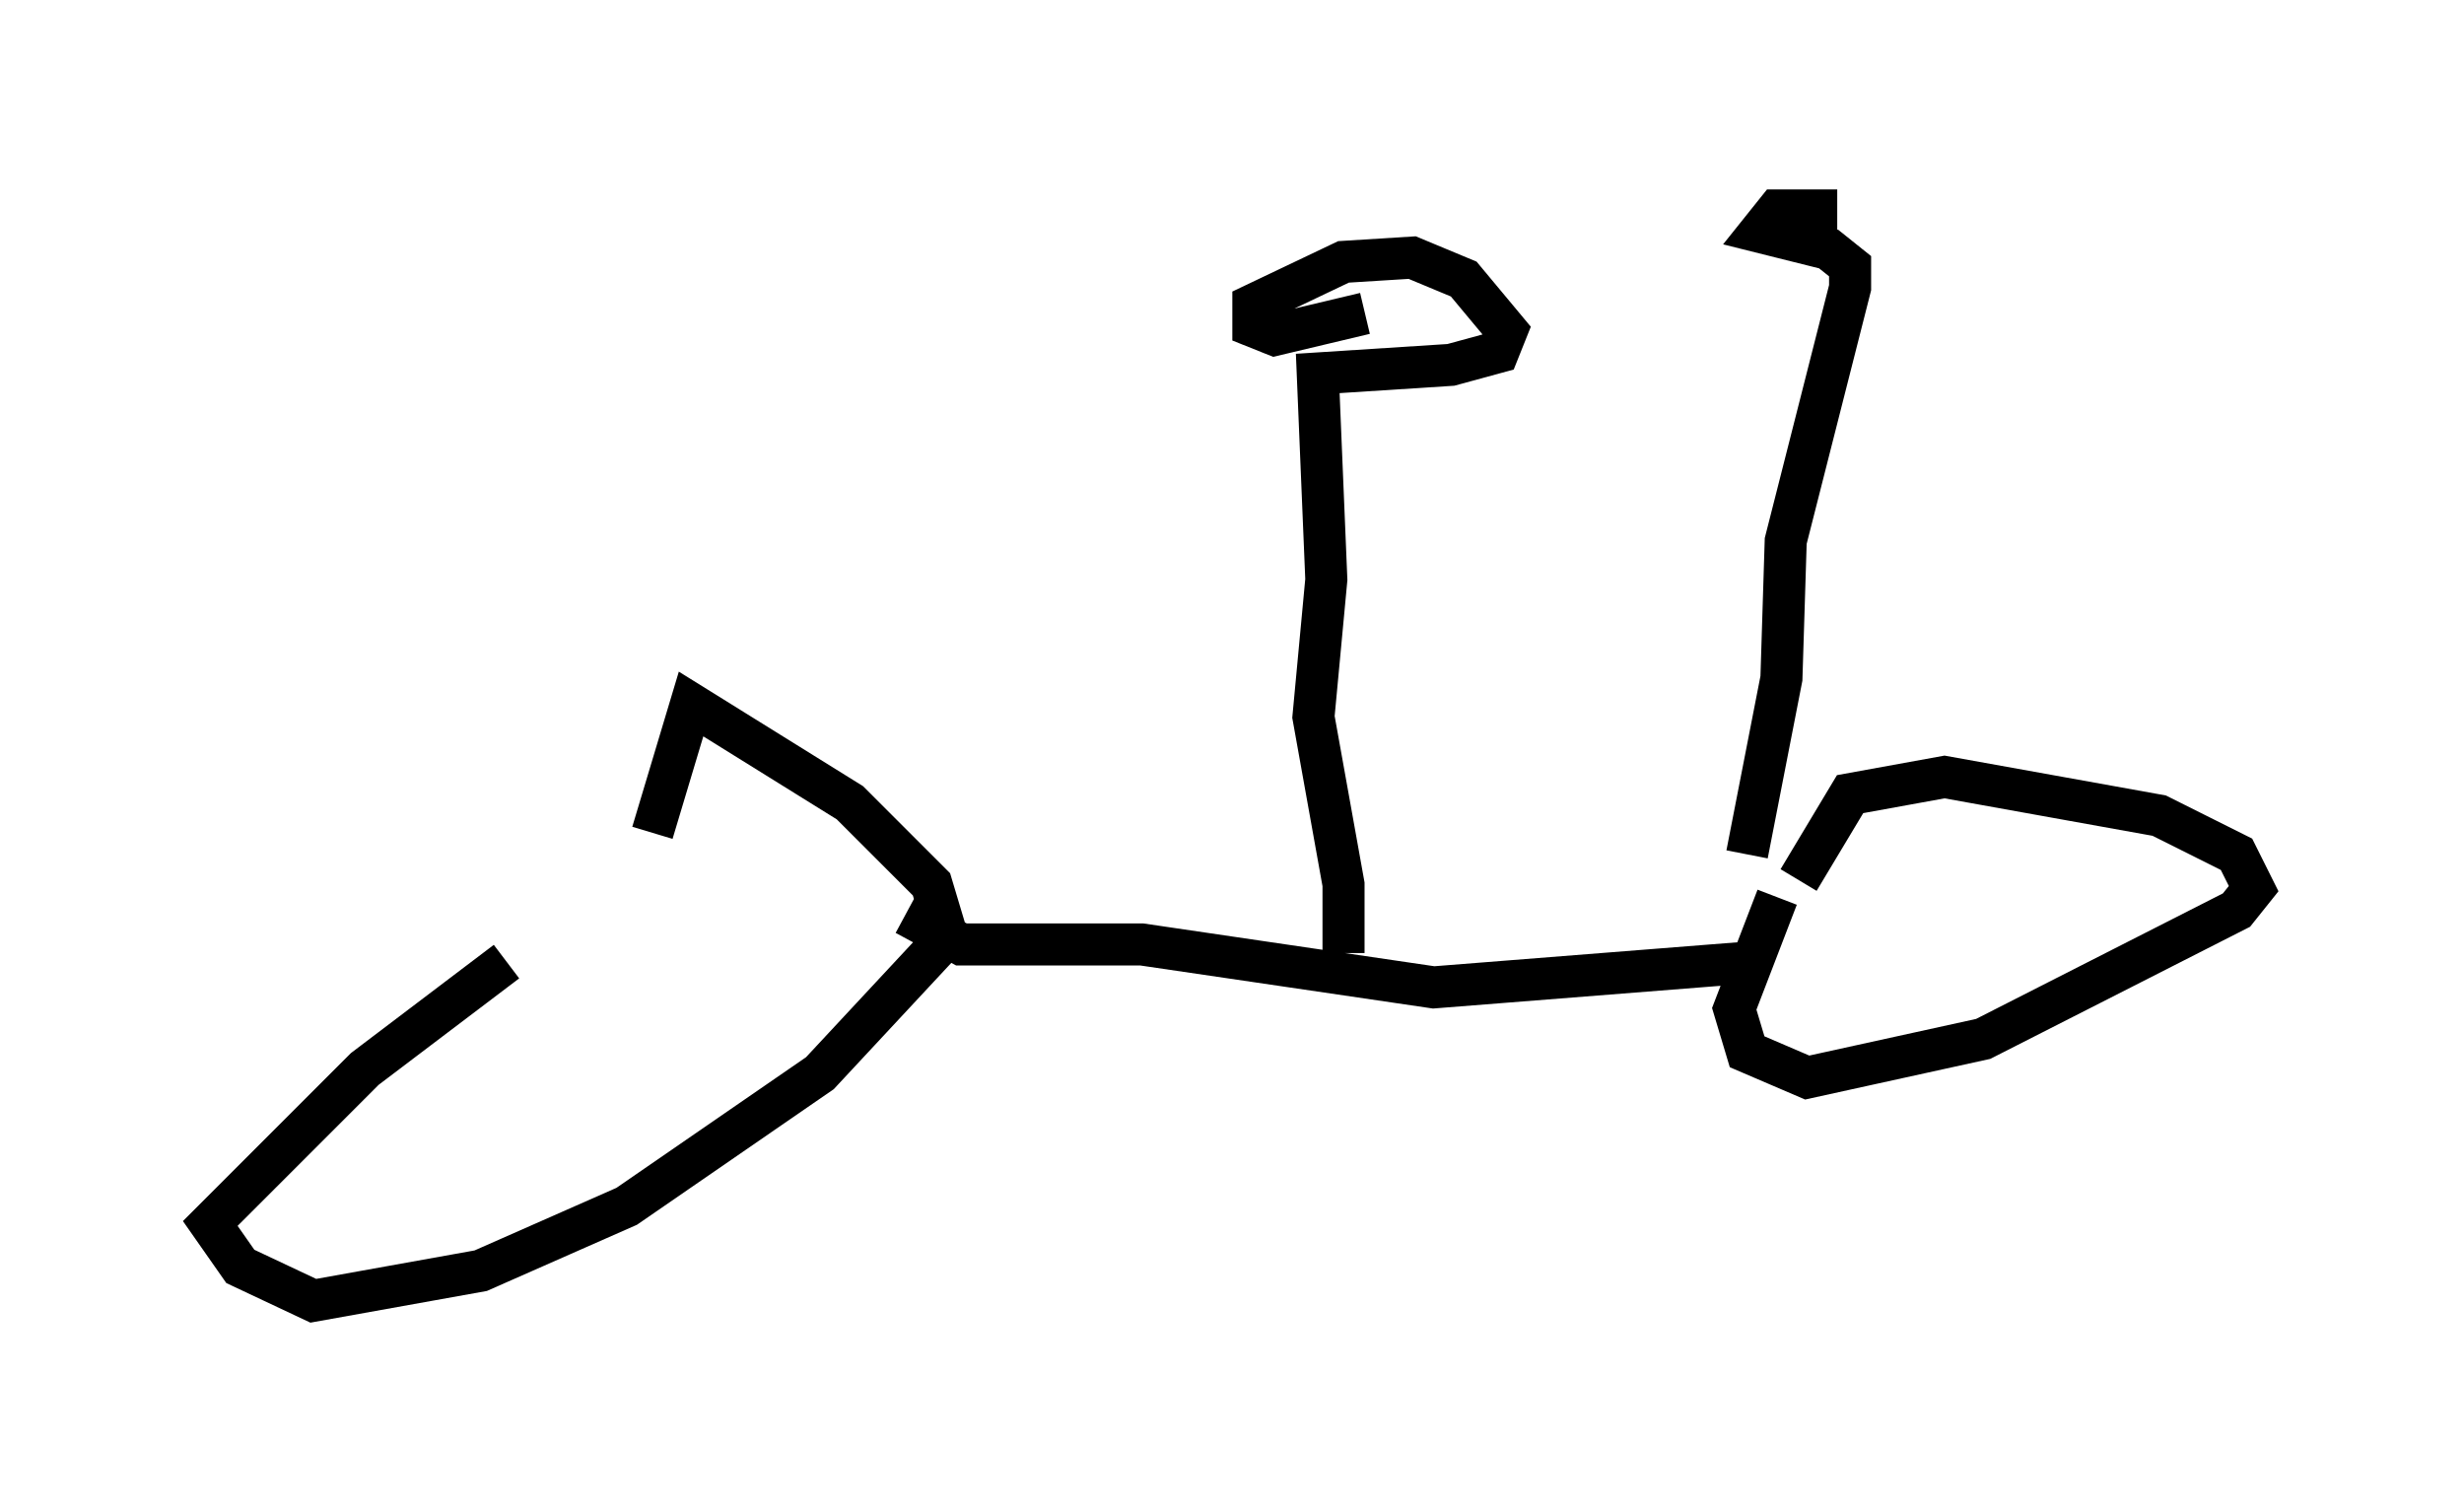 <?xml version="1.0" encoding="utf-8" ?>
<svg baseProfile="full" height="35.929" version="1.1" width="58.592" xmlns="http://www.w3.org/2000/svg" xmlns:ev="http://www.w3.org/2001/xml-events" xmlns:xlink="http://www.w3.org/1999/xlink"><defs /><rect fill="white" height="35.929" width="58.592" x="0" y="0" /><path d="M15.719, 20.823 m-3.675, 2.042 l-3.369, 2.552 -3.675, 3.675 l0.715, 1.021 1.735, 0.817 l3.981, -0.715 3.471, -1.531 l4.594, -3.165 2.756, -2.96 l0.204, -0.51 -0.306, -1.021 l-1.94, -1.94 -3.777, -2.348 l-0.919, 3.063 m26.746, 1.531 l-1.021, 2.654 0.306, 1.021 l1.429, 0.613 4.185, -0.919 l6.023, -3.063 0.408, -0.51 l-0.408, -0.817 -1.838, -0.919 l-5.104, -0.919 -2.246, 0.408 l-1.225, 2.042 m-0.919, 1.94 l-7.758, 0.613 -6.942, -1.021 l-4.288, 0.0 -1.327, -0.715 m10.413, 0.919 l0.0, -1.633 -0.715, -3.981 l0.306, -3.267 -0.204, -4.9 l3.165, -0.204 1.123, -0.306 l0.204, -0.51 -1.021, -1.225 l-1.225, -0.51 -1.633, 0.102 l-2.144, 1.021 0.0, 0.51 l0.51, 0.204 2.144, -0.51 m9.086, 12.863 l0.817, -4.185 0.102, -3.267 l1.531, -6.023 0.0, -0.51 l-0.51, -0.408 -1.633, -0.408 l0.408, -0.51 1.429, 0.0 " fill="none" stroke="black" stroke-width="1" /></svg>
